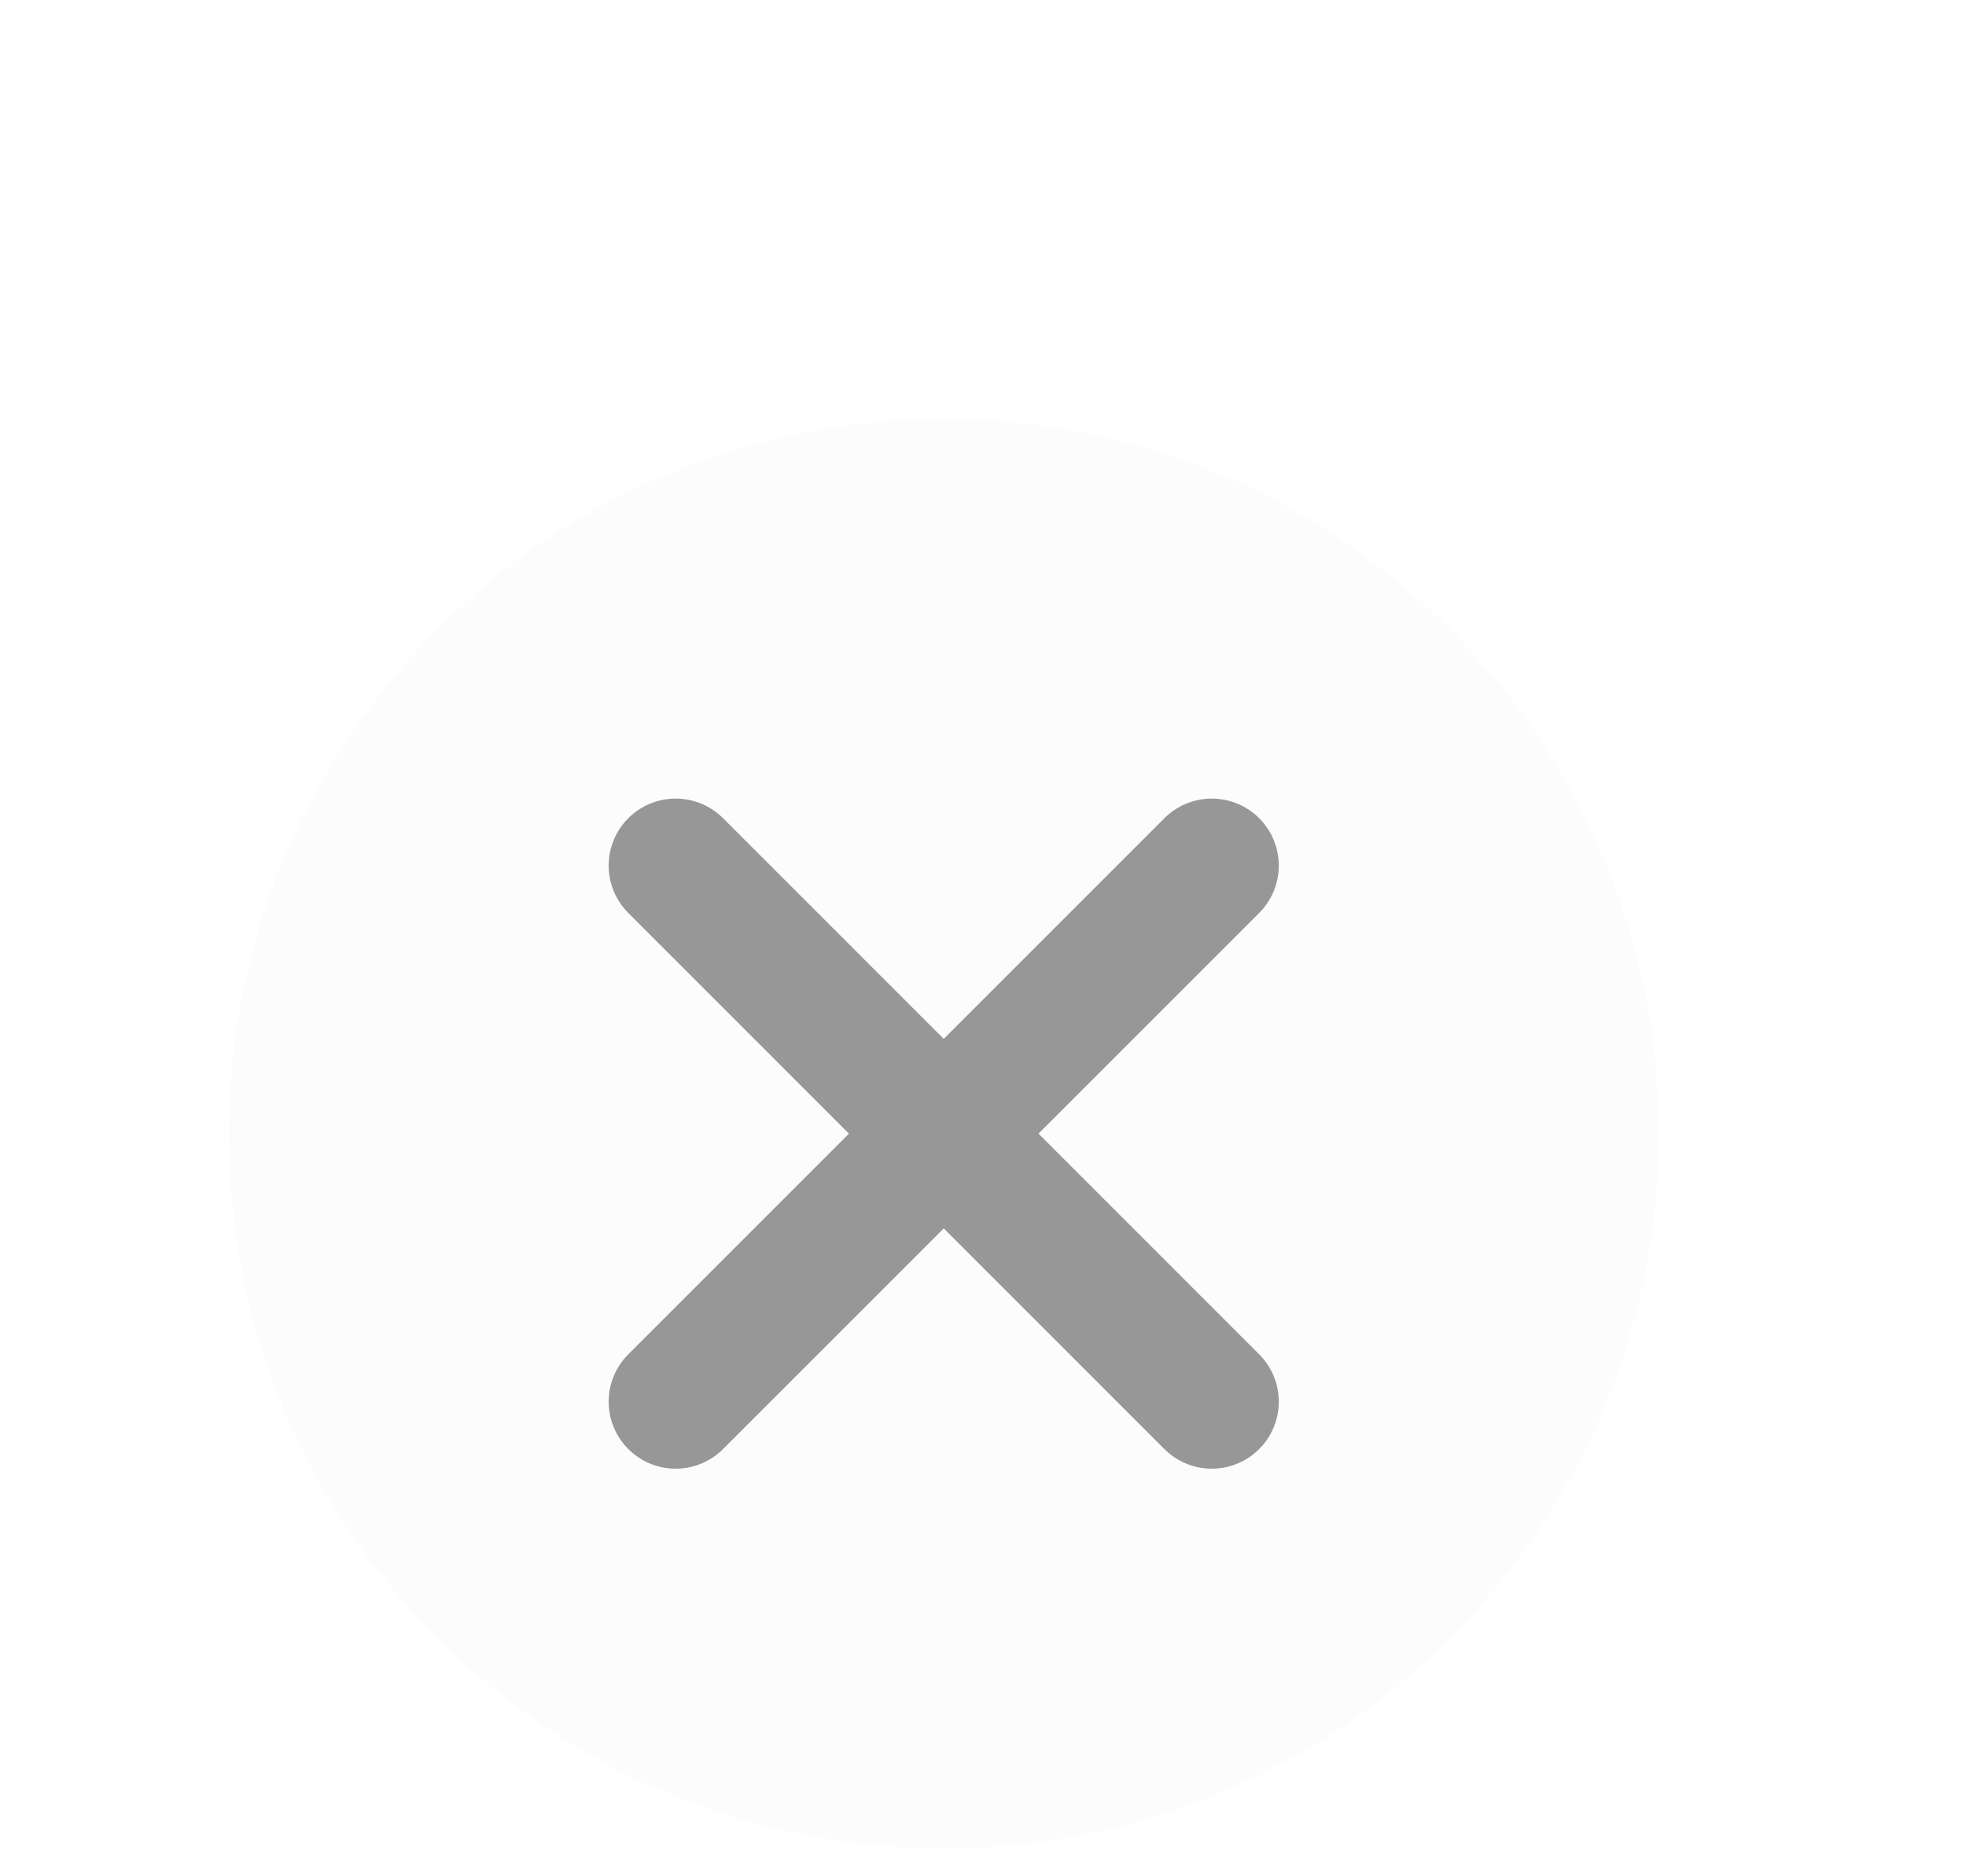 <svg width="22" height="21" viewBox="0 0 22 21" fill="none" xmlns="http://www.w3.org/2000/svg">
<g filter="url(#filter0_dd_2233_1281)">
<path d="M2.561 10.688C2.561 6.269 6.142 2.688 10.56 2.688C14.979 2.688 18.561 6.269 18.561 10.688C18.561 15.106 14.979 18.688 10.56 18.688C6.142 18.688 2.561 15.106 2.561 10.688Z" fill="#FCFCFD"/>
<path d="M13.56 7.688L7.561 13.688M7.561 7.688L13.56 13.688" stroke="#979797" stroke-width="1.5" stroke-linecap="round" stroke-linejoin="round"/>
</g>
<defs>
<filter id="filter0_dd_2233_1281" x="-0.439" y="0.688" width="22" height="22" filterUnits="userSpaceOnUse" color-interpolation-filters="sRGB">
<feFlood flood-opacity="0" result="BackgroundImageFix"/>
<feColorMatrix in="SourceAlpha" type="matrix" values="0 0 0 0 0 0 0 0 0 0 0 0 0 0 0 0 0 0 127 0" result="hardAlpha"/>
<feOffset dy="1"/>
<feGaussianBlur stdDeviation="1"/>
<feColorMatrix type="matrix" values="0 0 0 0 0.063 0 0 0 0 0.094 0 0 0 0 0.157 0 0 0 0.06 0"/>
<feBlend mode="normal" in2="BackgroundImageFix" result="effect1_dropShadow_2233_1281"/>
<feColorMatrix in="SourceAlpha" type="matrix" values="0 0 0 0 0 0 0 0 0 0 0 0 0 0 0 0 0 0 127 0" result="hardAlpha"/>
<feOffset dy="1"/>
<feGaussianBlur stdDeviation="1.5"/>
<feColorMatrix type="matrix" values="0 0 0 0 0.063 0 0 0 0 0.094 0 0 0 0 0.157 0 0 0 0.1 0"/>
<feBlend mode="normal" in2="effect1_dropShadow_2233_1281" result="effect2_dropShadow_2233_1281"/>
<feBlend mode="normal" in="SourceGraphic" in2="effect2_dropShadow_2233_1281" result="shape"/>
</filter>
</defs>
</svg>
